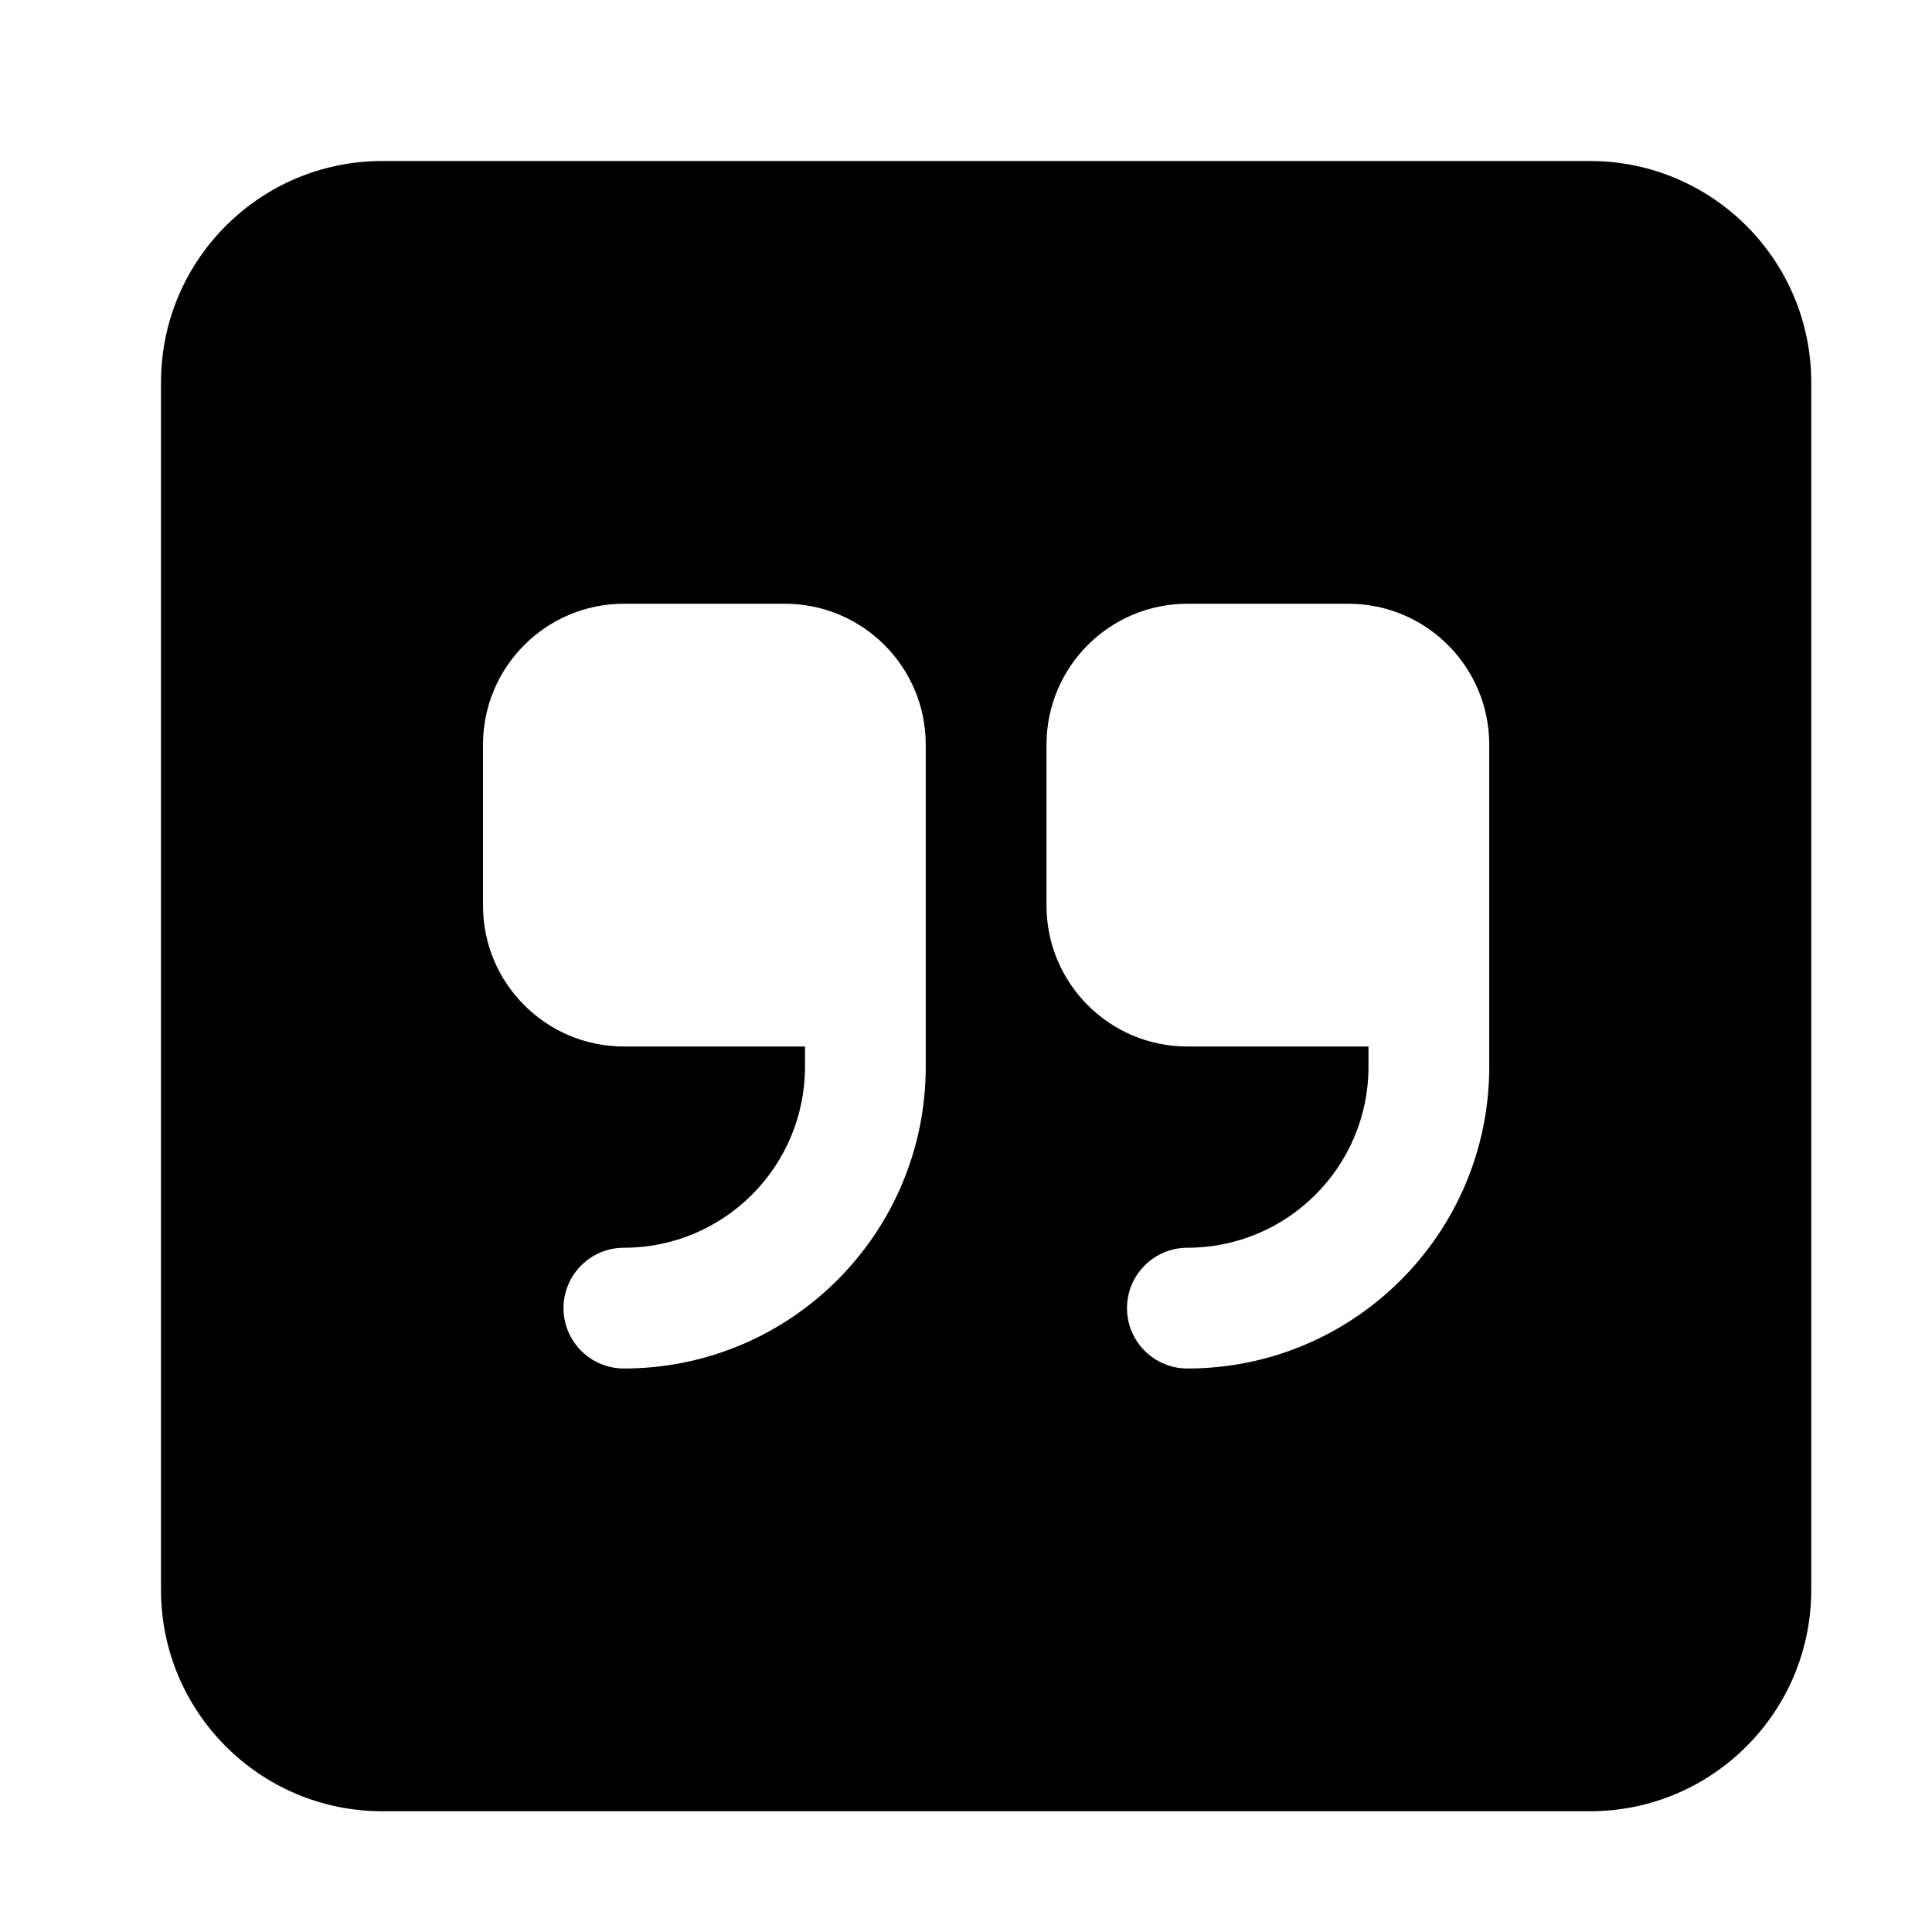 <svg width="24" height="24" viewBox="0 0 24 24" xmlns="http://www.w3.org/2000/svg">
    <path fill-rule="evenodd" clip-rule="evenodd" d="M4.75 2C3.231 2 2 3.231 2 4.75V19.75C2 21.269 3.231 22.5 4.75 22.5H19.75C21.269 22.5 22.5 21.269 22.5 19.75V4.75C22.5 3.231 21.269 2 19.75 2H4.75ZM10 13V13.25C10 14.493 8.993 15.5 7.75 15.5C7.336 15.5 7 15.836 7 16.25C7 16.664 7.336 17 7.75 17C9.821 17 11.5 15.321 11.5 13.25V9.25C11.5 8.284 10.716 7.5 9.75 7.5H7.75C6.784 7.5 6 8.284 6 9.25V11.25C6 12.216 6.784 13 7.75 13H10ZM17 13V13.25C17 14.493 15.993 15.5 14.75 15.5C14.336 15.5 14 15.836 14 16.25C14 16.664 14.336 17 14.75 17C16.821 17 18.5 15.321 18.5 13.25V9.25C18.5 8.284 17.716 7.5 16.75 7.5H14.75C13.784 7.5 13 8.284 13 9.25V11.25C13 12.216 13.784 13 14.75 13H17Z"/>
</svg>
